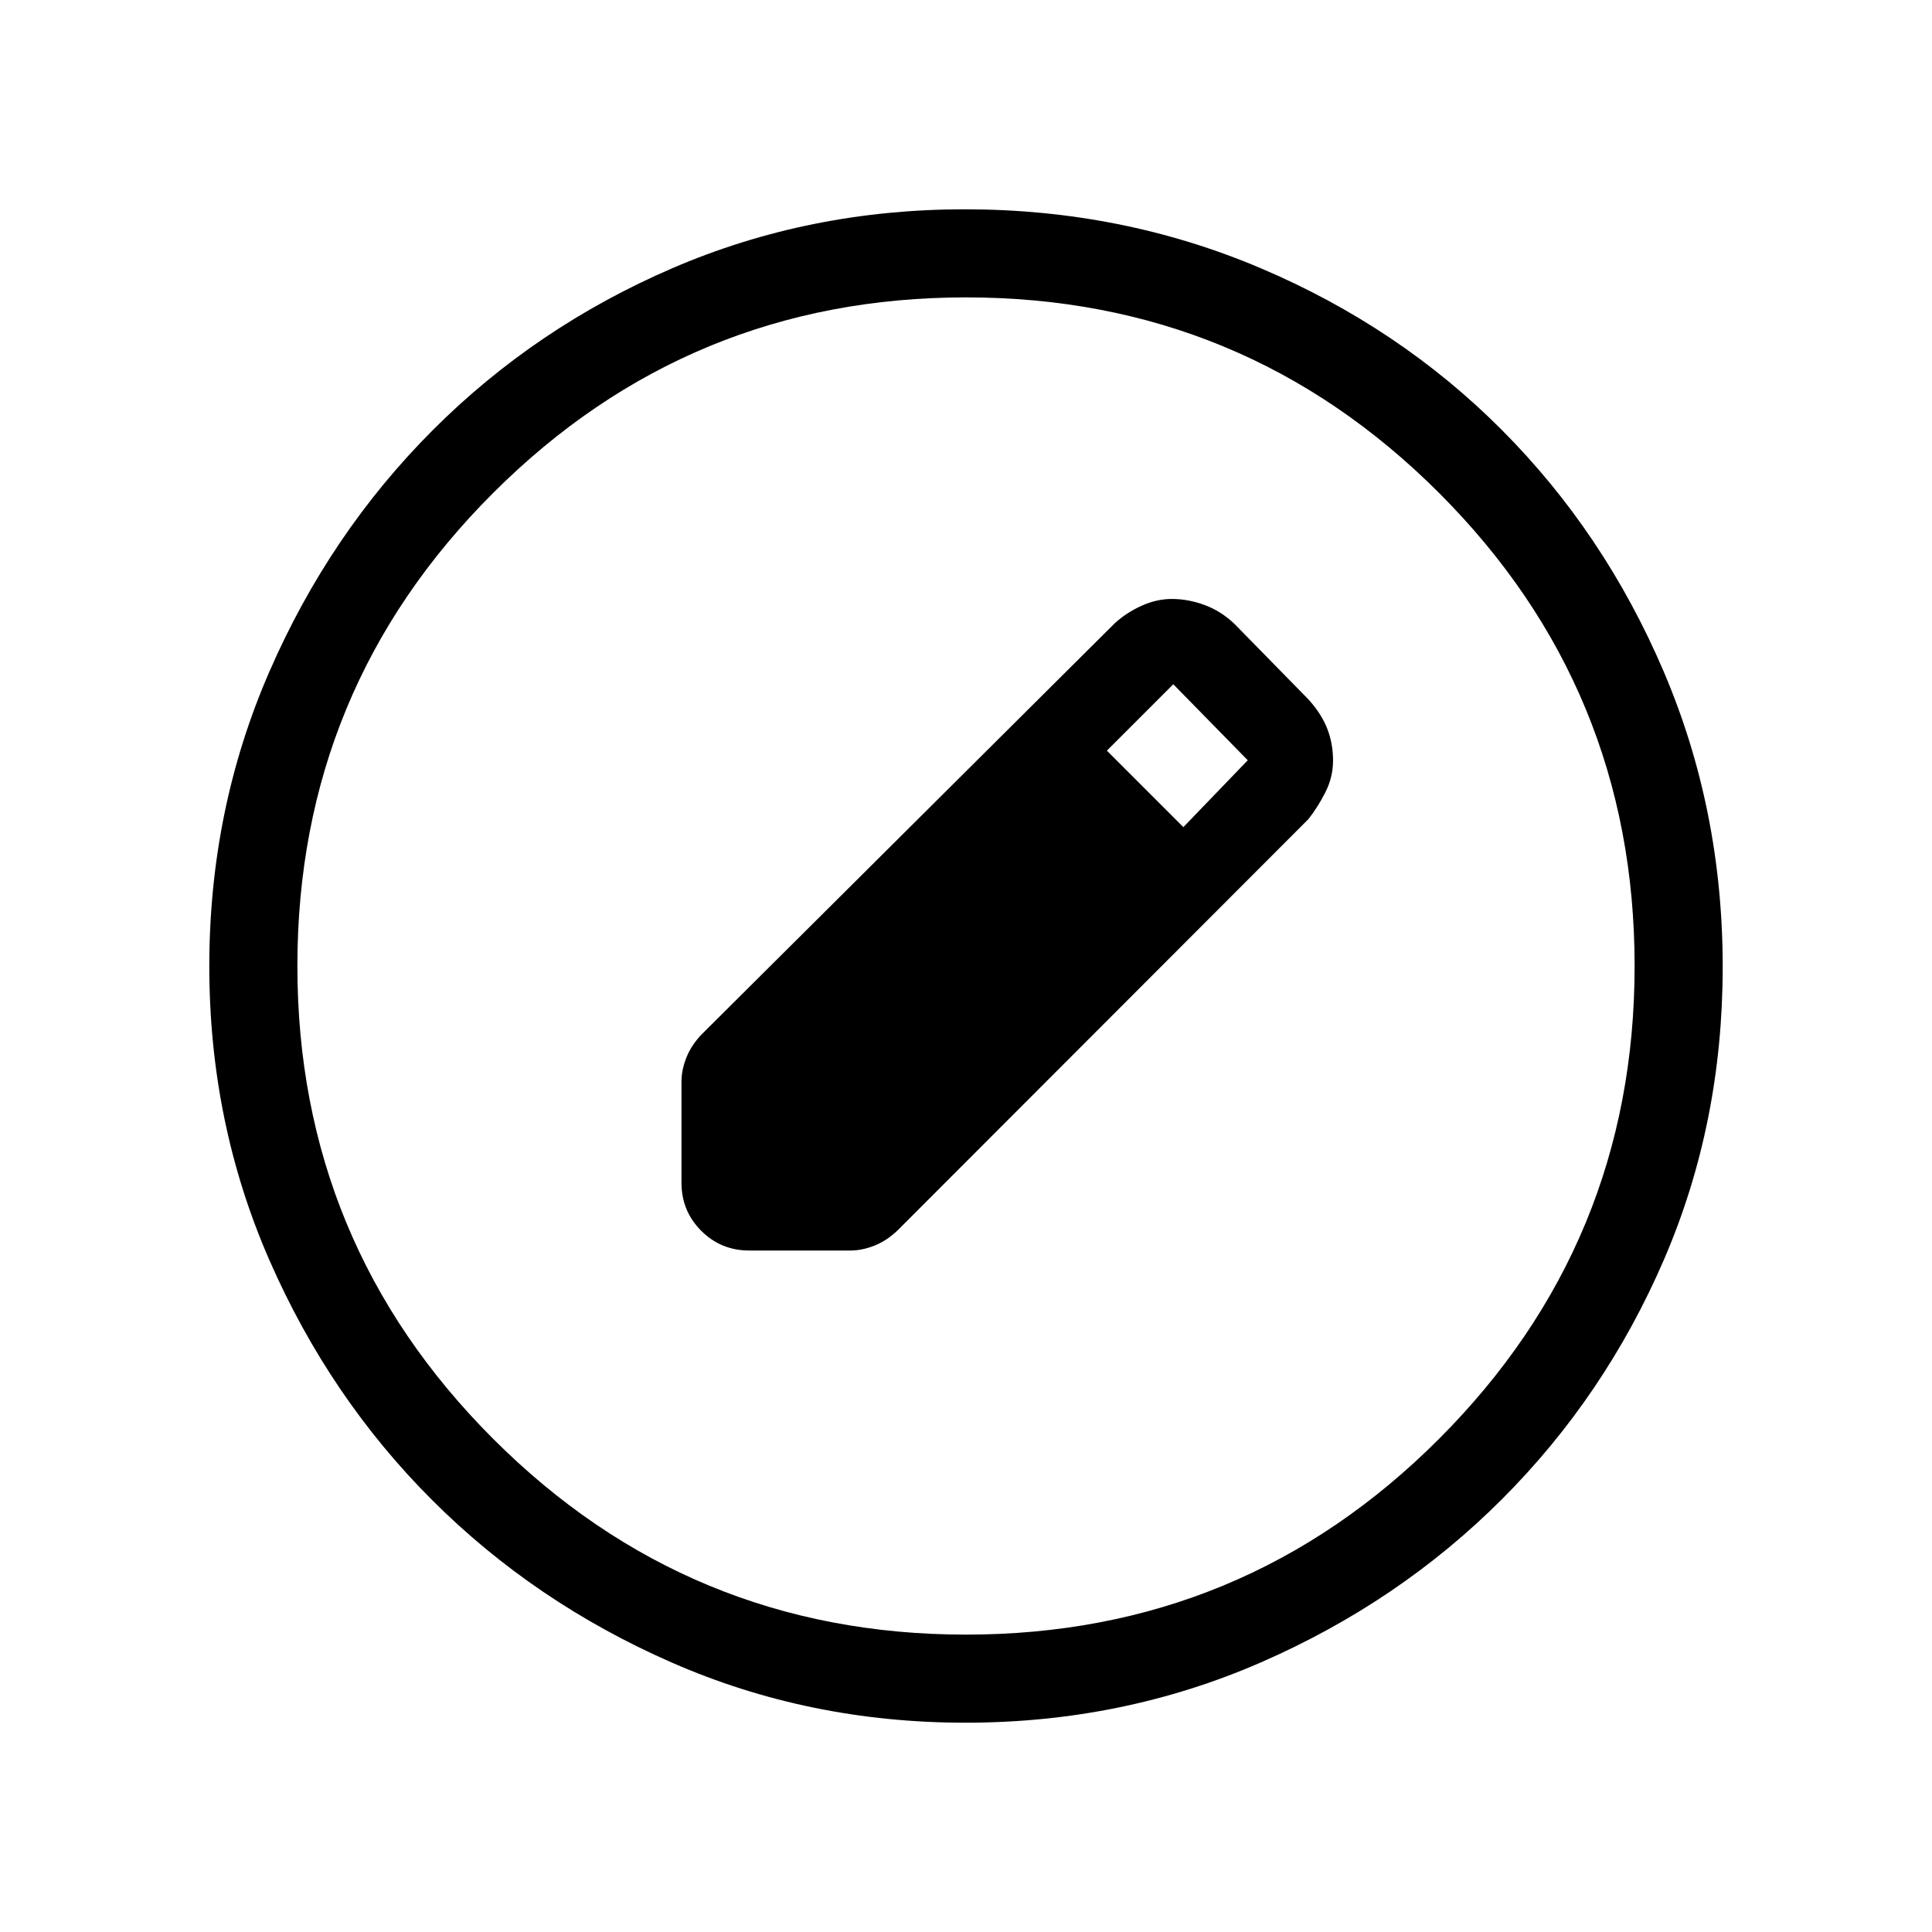<svg xmlns="http://www.w3.org/2000/svg" height="48" viewBox="0 -960 960 960" width="48"><path d="M479.68-104q-77.63 0-145.82-29.86t-119.14-80.76q-50.95-50.9-80.83-119.16Q104-402.05 104-479.87q0-77.94 29.92-146.55 29.92-68.62 81.11-119.84 51.18-51.22 119.08-80.48Q402.01-856 479.42-856q78 0 146.92 29.23 68.92 29.24 119.93 80.43 51 51.18 80.36 119.9Q856-557.72 856-479.59q0 77.9-29.23 145.59-29.24 67.69-80.41 118.9-51.18 51.21-119.88 81.16Q557.79-104 479.68-104Zm.32-43.77q137.9 0 235.06-97.28 97.17-97.28 97.17-234.95 0-137.9-97.17-235.06Q617.9-812.23 480-812.23q-137.67 0-234.95 97.17Q147.77-617.9 147.77-480q0 137.67 97.28 234.95T480-147.77ZM338.62-372.31v-50.23q0-5.89 2.5-12.11 2.5-6.21 7.73-11.58l205.07-204.08q5.76-5.27 13.29-8.67 7.52-3.4 15.05-3.4 8.21 0 16.33 3.02 8.12 3.03 14.72 9.28l37 37.77q6.37 7.1 9.22 14.47 2.85 7.37 2.85 15.74 0 8.37-3.9 15.97-3.9 7.6-8.4 13.21L446.23-348.85q-5.37 5.23-11.58 7.73-6.22 2.5-12.11 2.5h-50.23q-14.07 0-23.88-9.81-9.81-9.81-9.81-23.88ZM588-549l32-33.23L583-620l-33 33 38 38Z"/></svg>